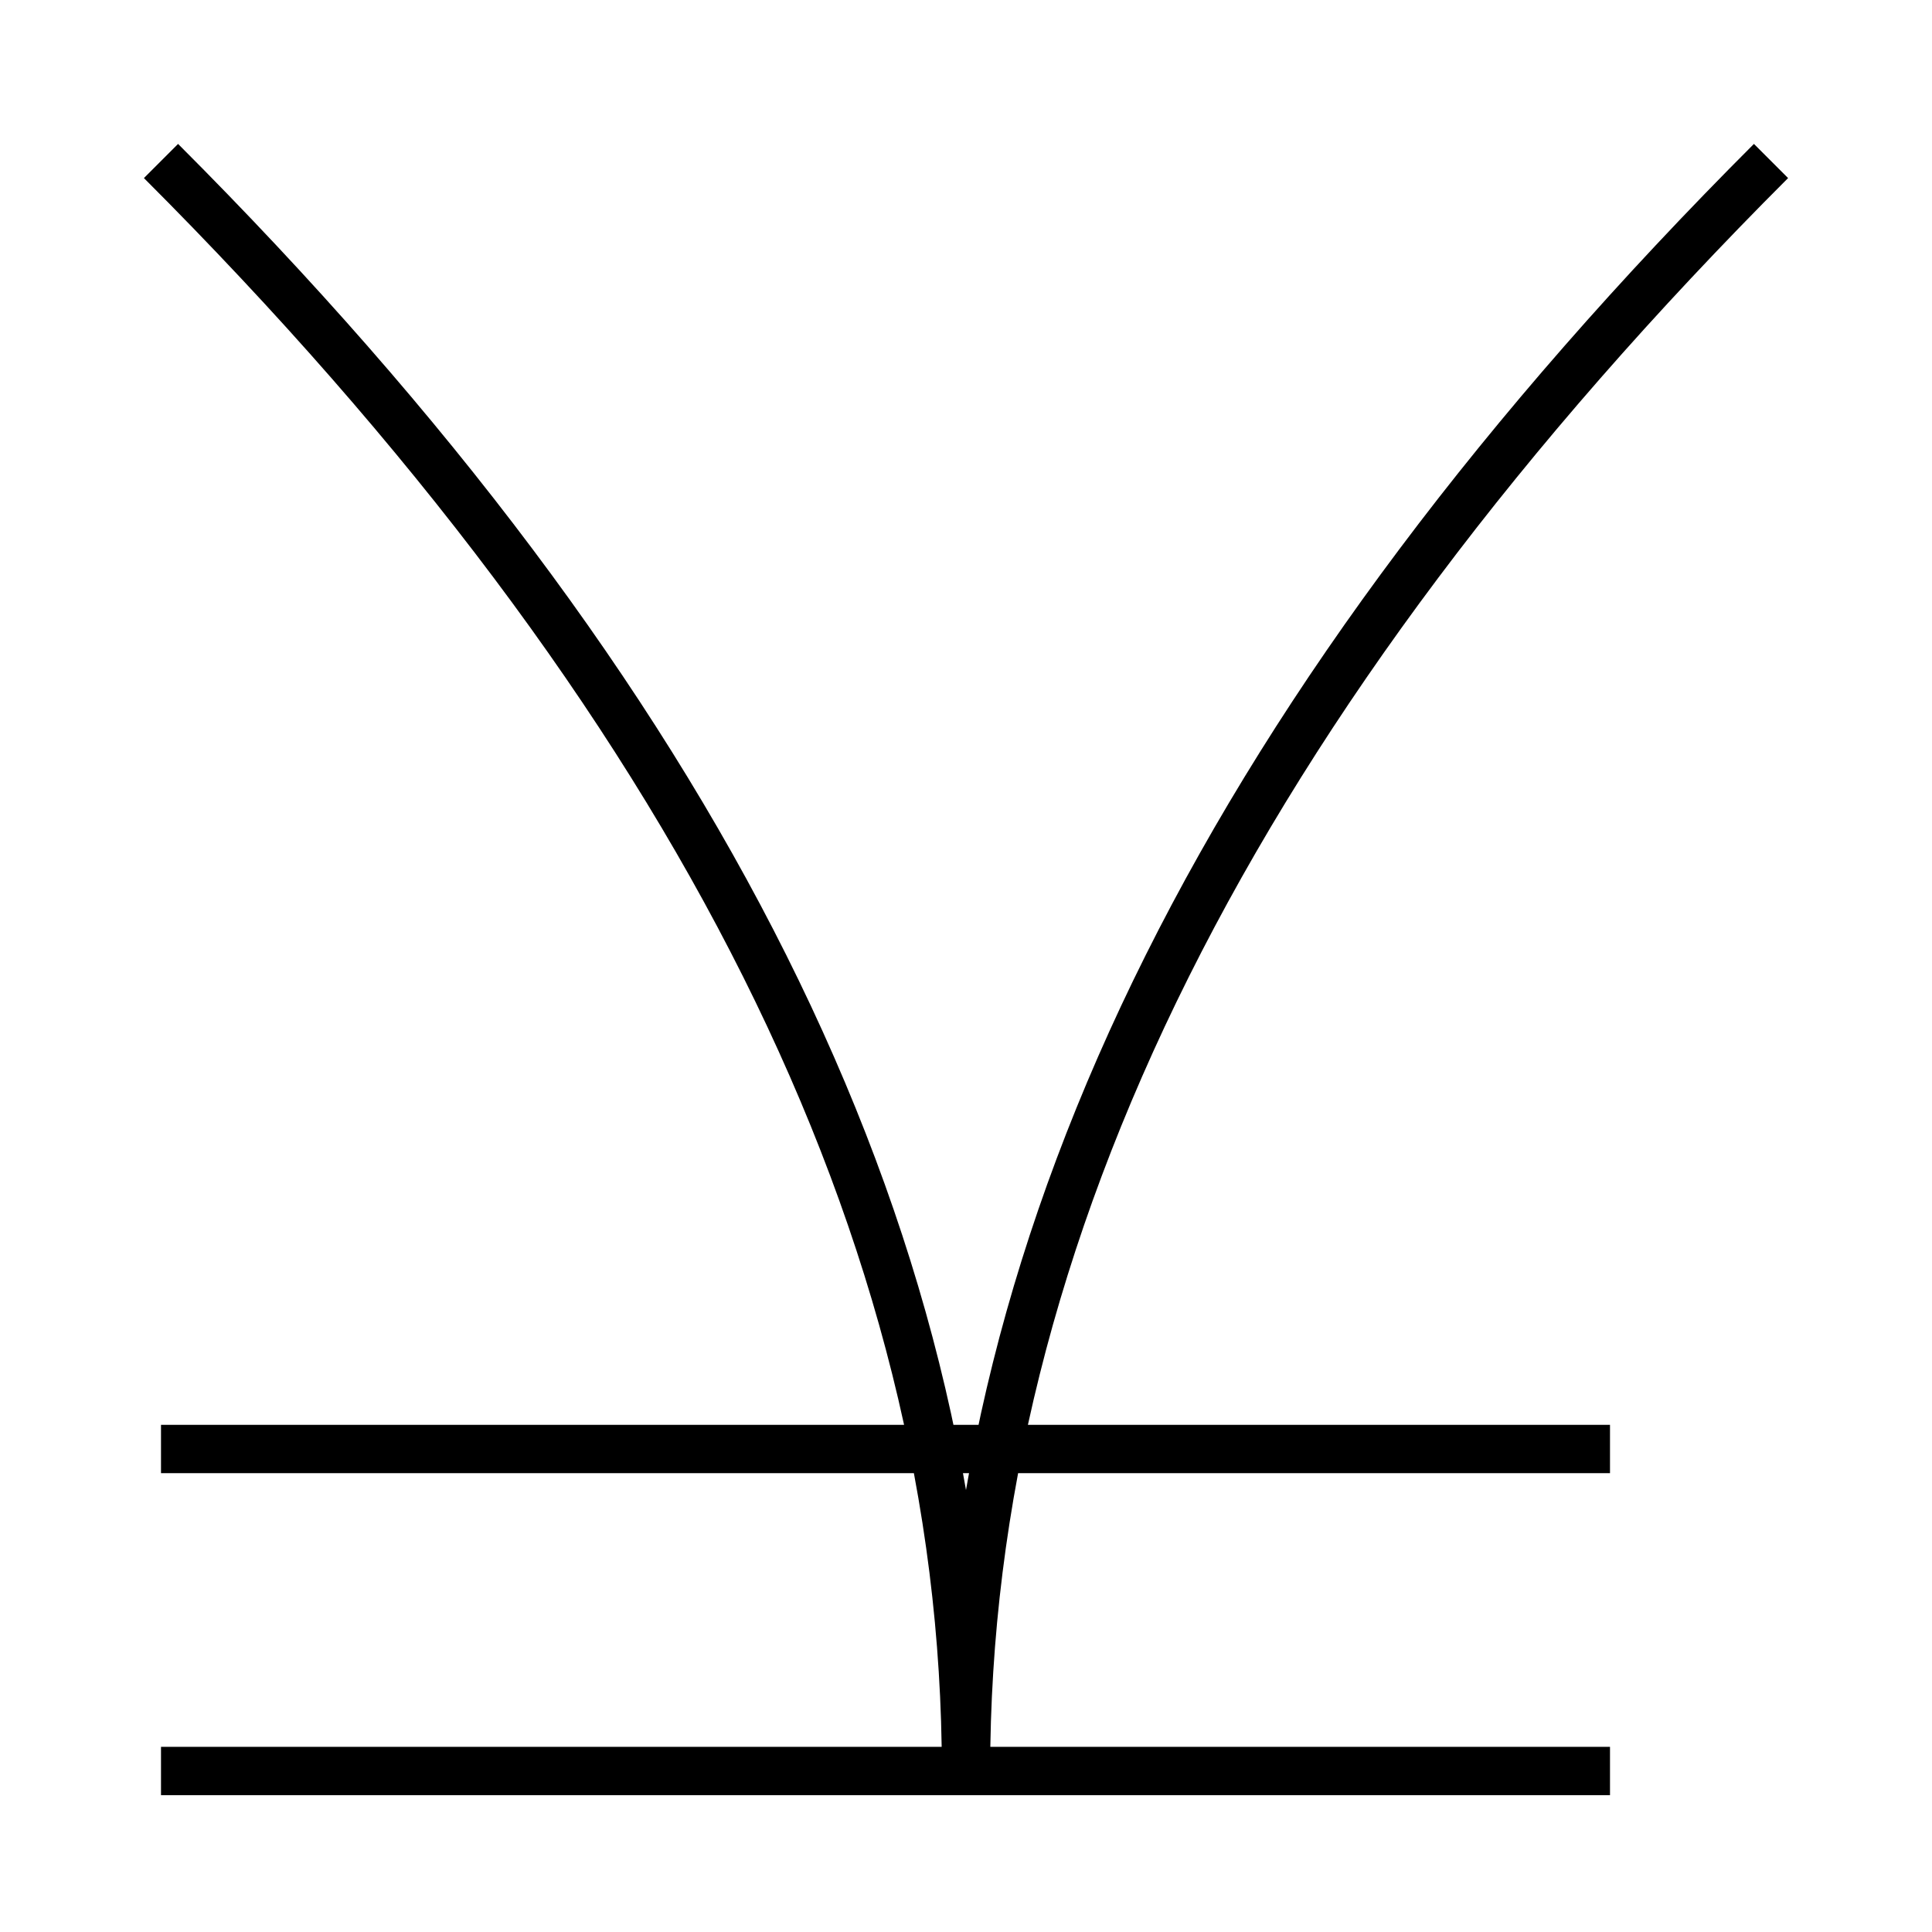 <?xml version="1.0" encoding="UTF-8"?>
<svg width="120" height="120" xmlns="http://www.w3.org/2000/svg">
<title>kodu</title>
<path stroke="black" stroke-width="3" fill="none" d="m10,10q50,50
50,100q0,-50 50-100M10,90H100m0,20H10"/>
</svg>